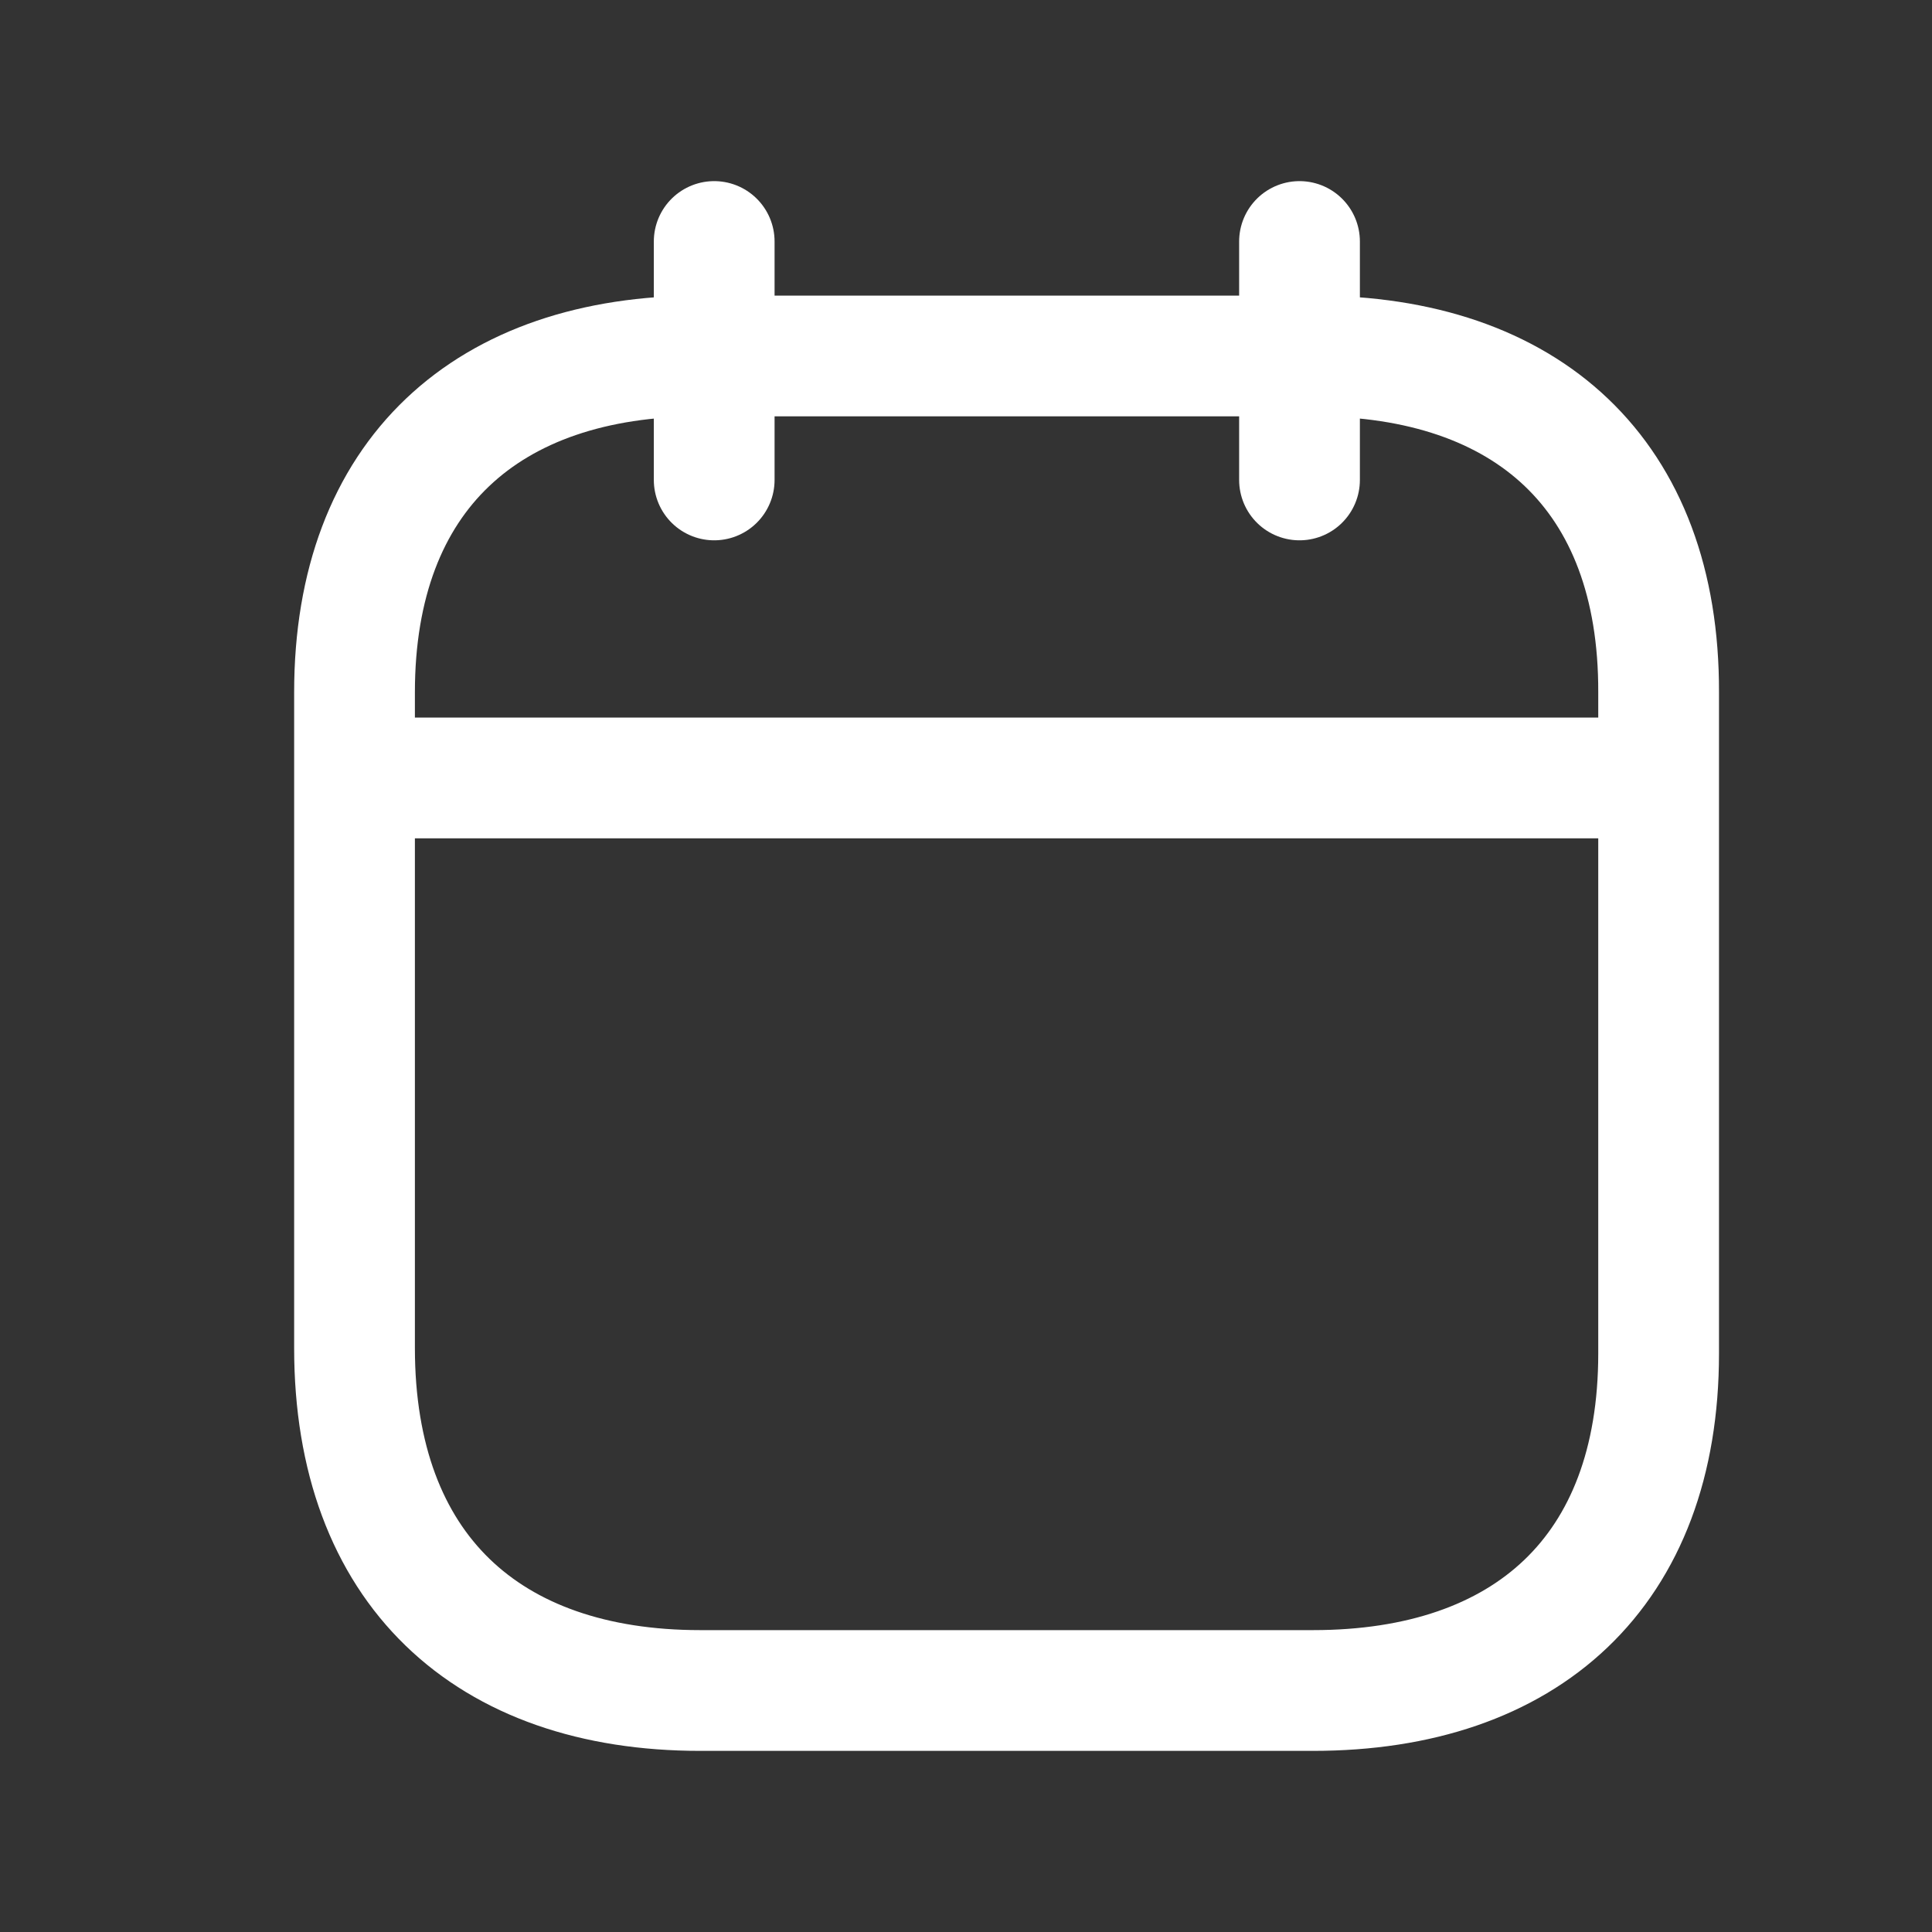 <svg id="Calendar" width="24" height="24" viewBox="0 0 24 24" fill="none" xmlns="http://www.w3.org/2000/svg">
<rect x="0" y="0" width="24" height="24" fill="#333333" stroke="none"/>
<path d="M4.488 9.664H20.529" stroke="#fff" stroke-width="1.5" stroke-linecap="round" stroke-linejoin="round"></path>
<path d="M16.143 3V5.962" stroke="#fff" stroke-width="1.5" stroke-linecap="round" stroke-linejoin="round"></path>
<path d="M8.872 3V5.962" stroke="#fff" stroke-width="1.5" stroke-linecap="round" stroke-linejoin="round"></path>
<path fill-rule="evenodd" clip-rule="evenodd" d="M16.318 4.422H8.698C6.054 4.422 4.404 5.894 4.404 8.6V16.746C4.404 19.494 6.054 21 8.698 21H16.311C18.962 21 20.604 19.52 20.604 16.814V8.6C20.612 5.894 18.97 4.422 16.318 4.422Z" stroke="#fff" stroke-width="1.5" stroke-linecap="round" stroke-linejoin="round"></path>
</svg>